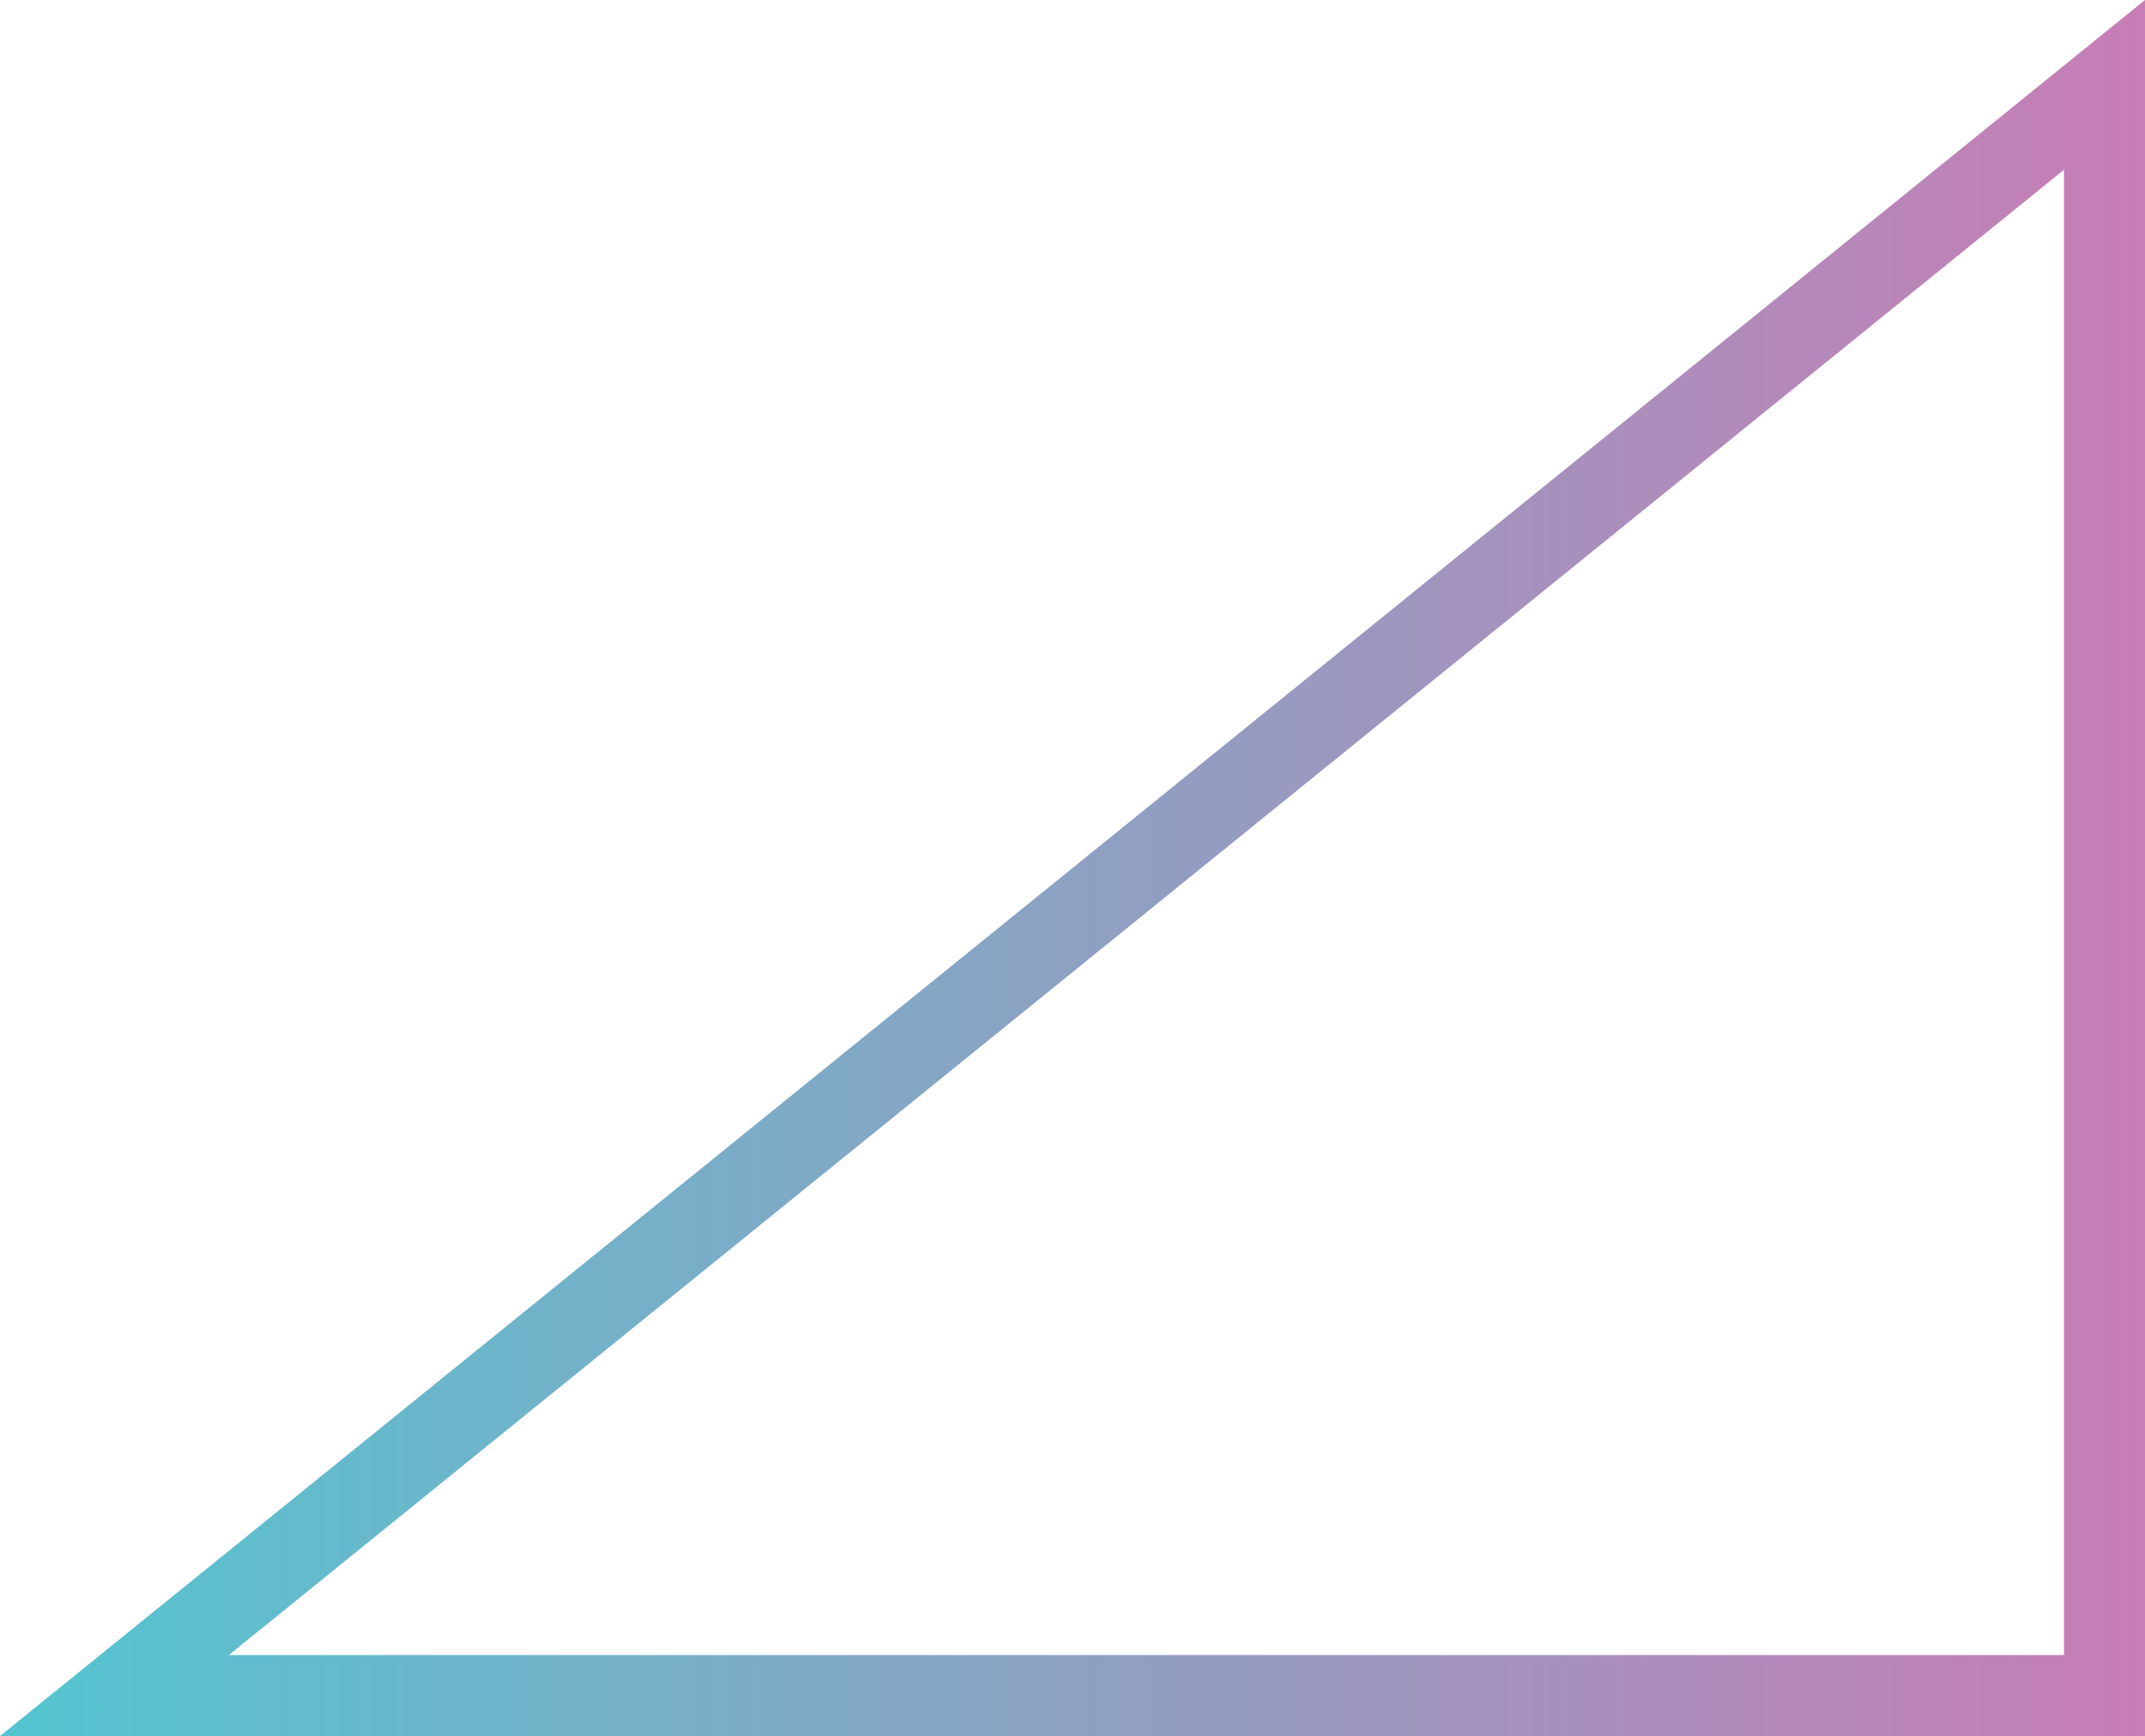 <svg class="w-[80px] h-[80px]" id="Layer_2" xmlns="http://www.w3.org/2000/svg" xmlns:xlink="http://www.w3.org/1999/xlink" viewBox="0 0 105.94 85.73"><defs><style>.cls-1{fill:none;stroke:url(#linear-gradient);stroke-miterlimit:10;stroke-width:4px;}</style><linearGradient id="linear-gradient" x1="0" y1="42.87" x2="105.94" y2="42.87" gradientUnits="userSpaceOnUse"><stop offset="0" stop-color="#53c5d0"/><stop offset="1" stop-color="#c77db5"/></linearGradient></defs><g id="Layer_1-2"><polygon class="cls-1" points="103.94 4.19 103.94 83.73 5.65 83.73 103.94 4.19"/></g></svg>